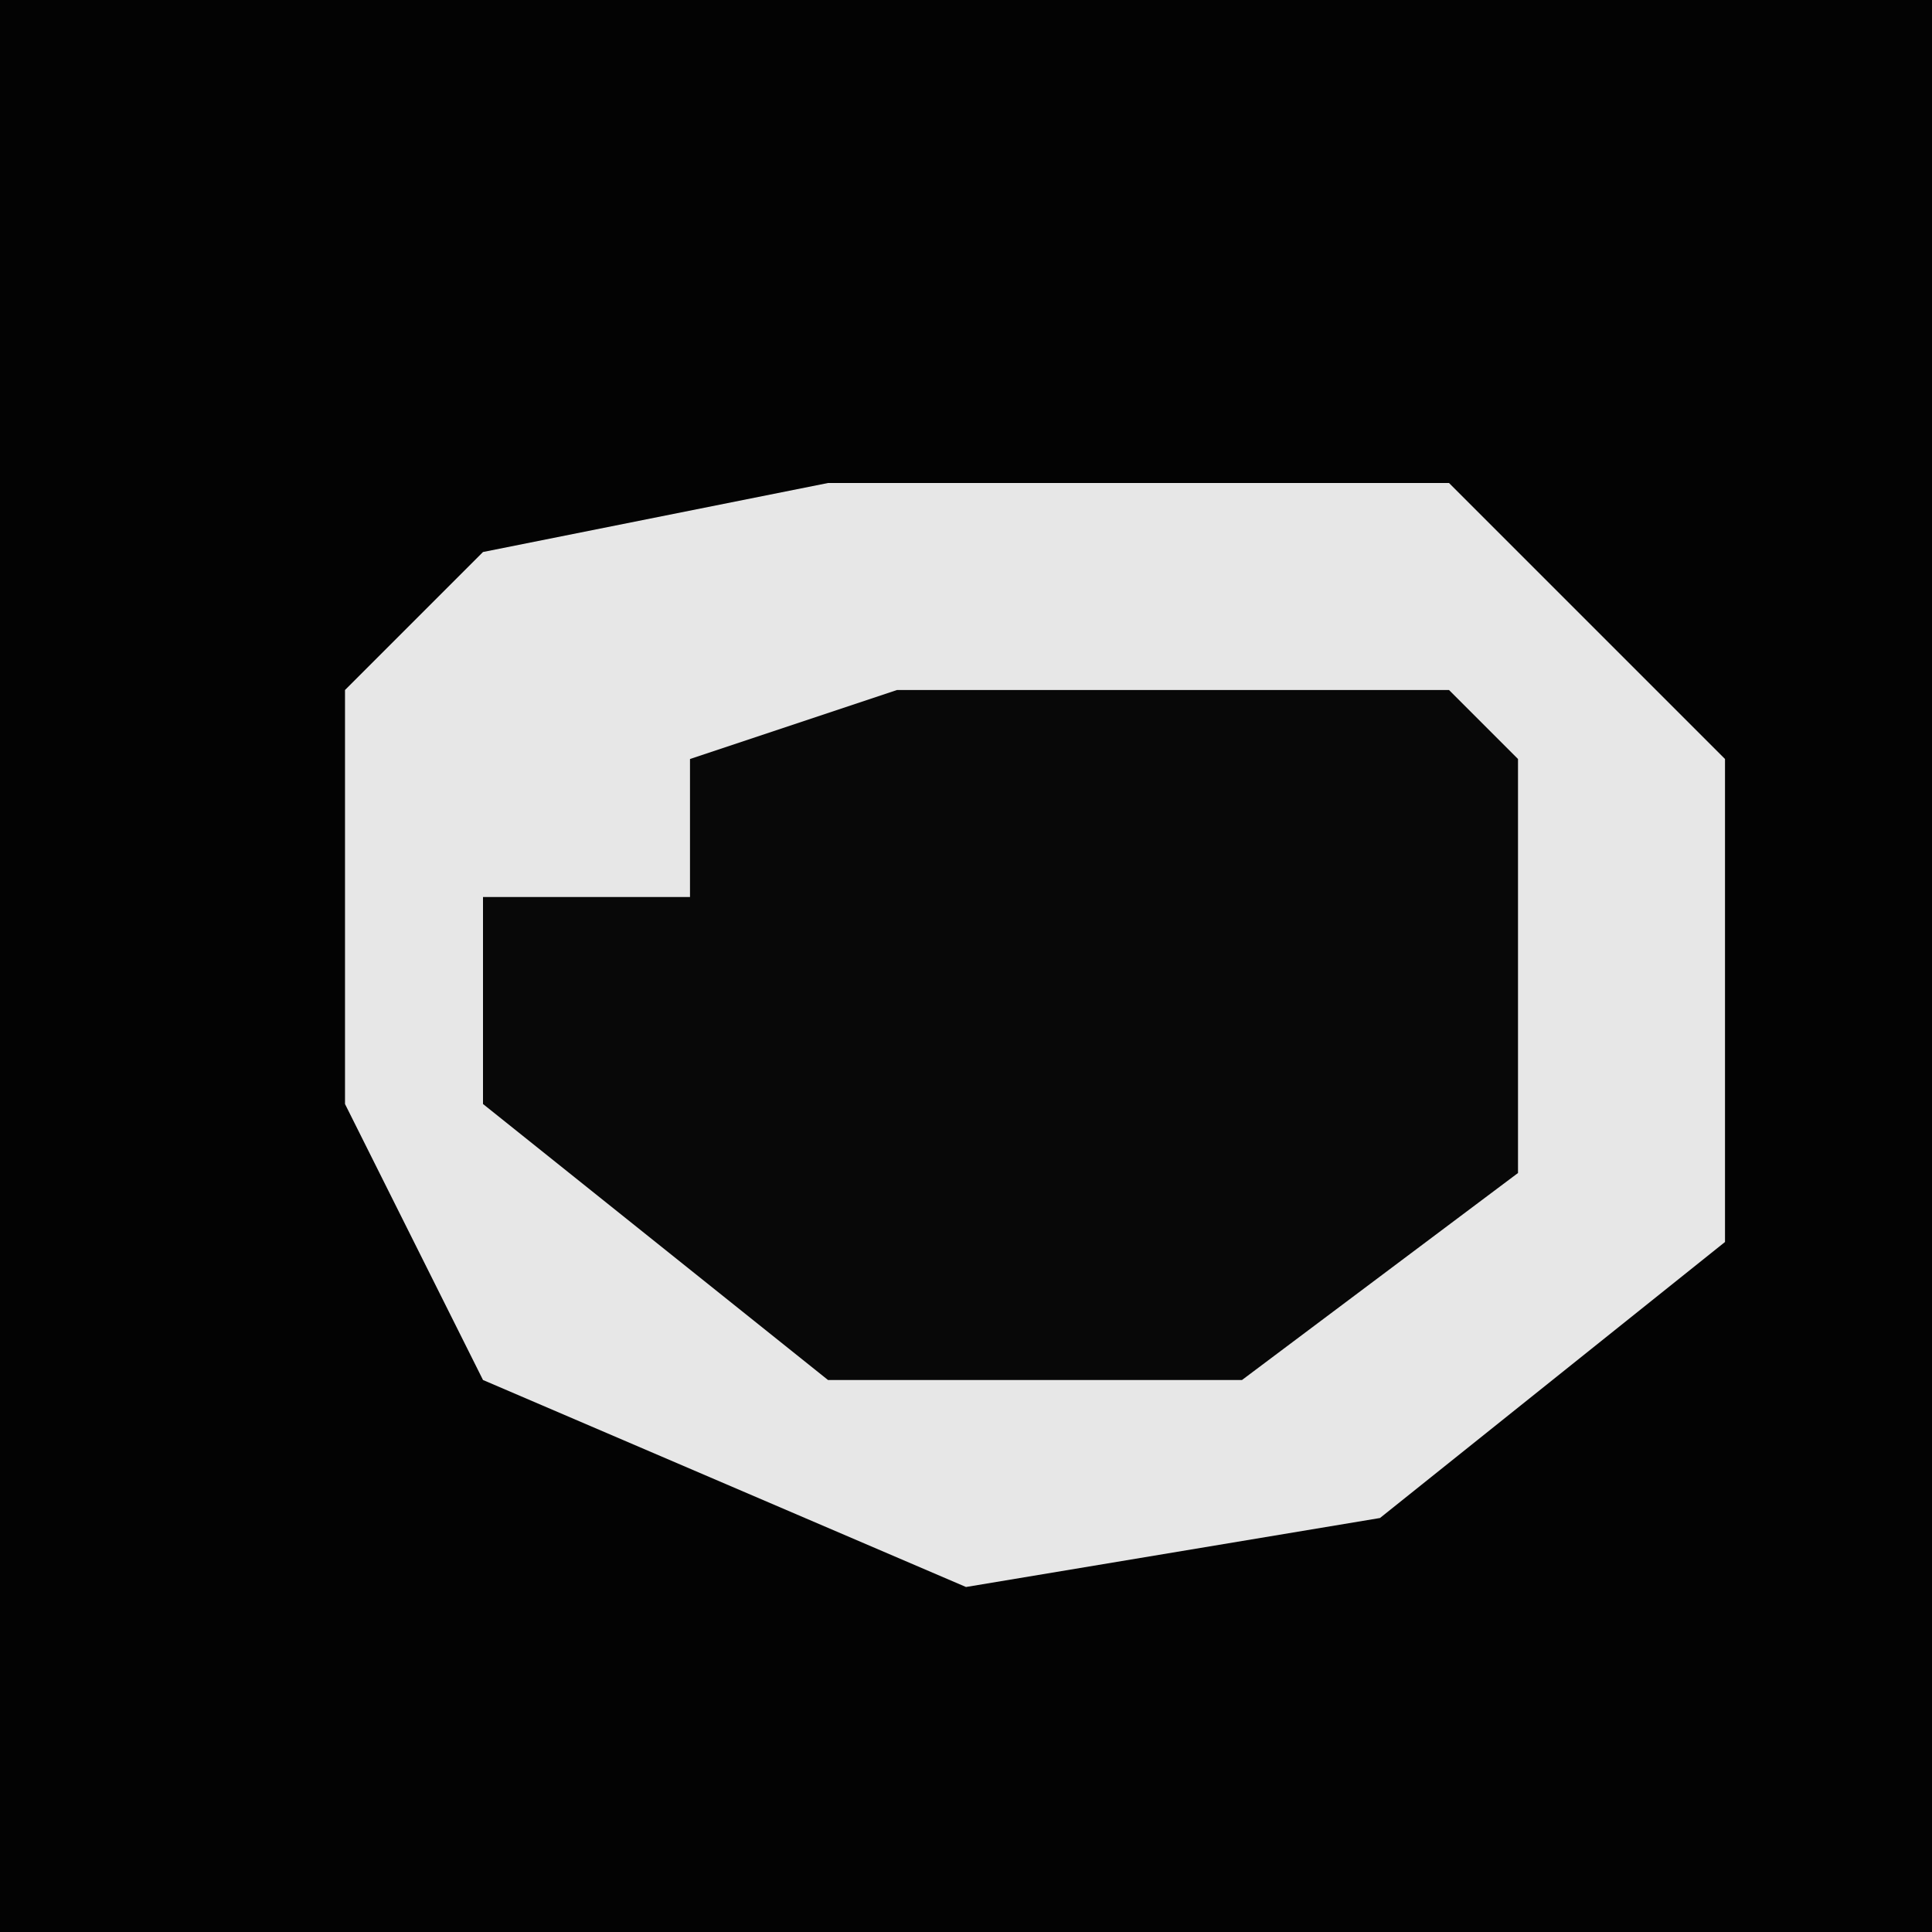 <?xml version="1.0" encoding="UTF-8"?>
<svg version="1.1" xmlns="http://www.w3.org/2000/svg" width="28" height="28">
<path d="M0,0 L28,0 L28,28 L0,28 Z " fill="#030303" transform="translate(0,0)"/>
<path d="M0,0 L9,0 L13,4 L13,11 L8,15 L2,16 L-5,13 L-7,9 L-7,3 L-5,1 Z " fill="#E7E7E7" transform="translate(12,7)"/>
<path d="M0,0 L8,0 L9,1 L9,7 L5,10 L-1,10 L-6,6 L-6,3 L-3,3 L-3,1 Z " fill="#080808" transform="translate(13,10)"/>
</svg>
